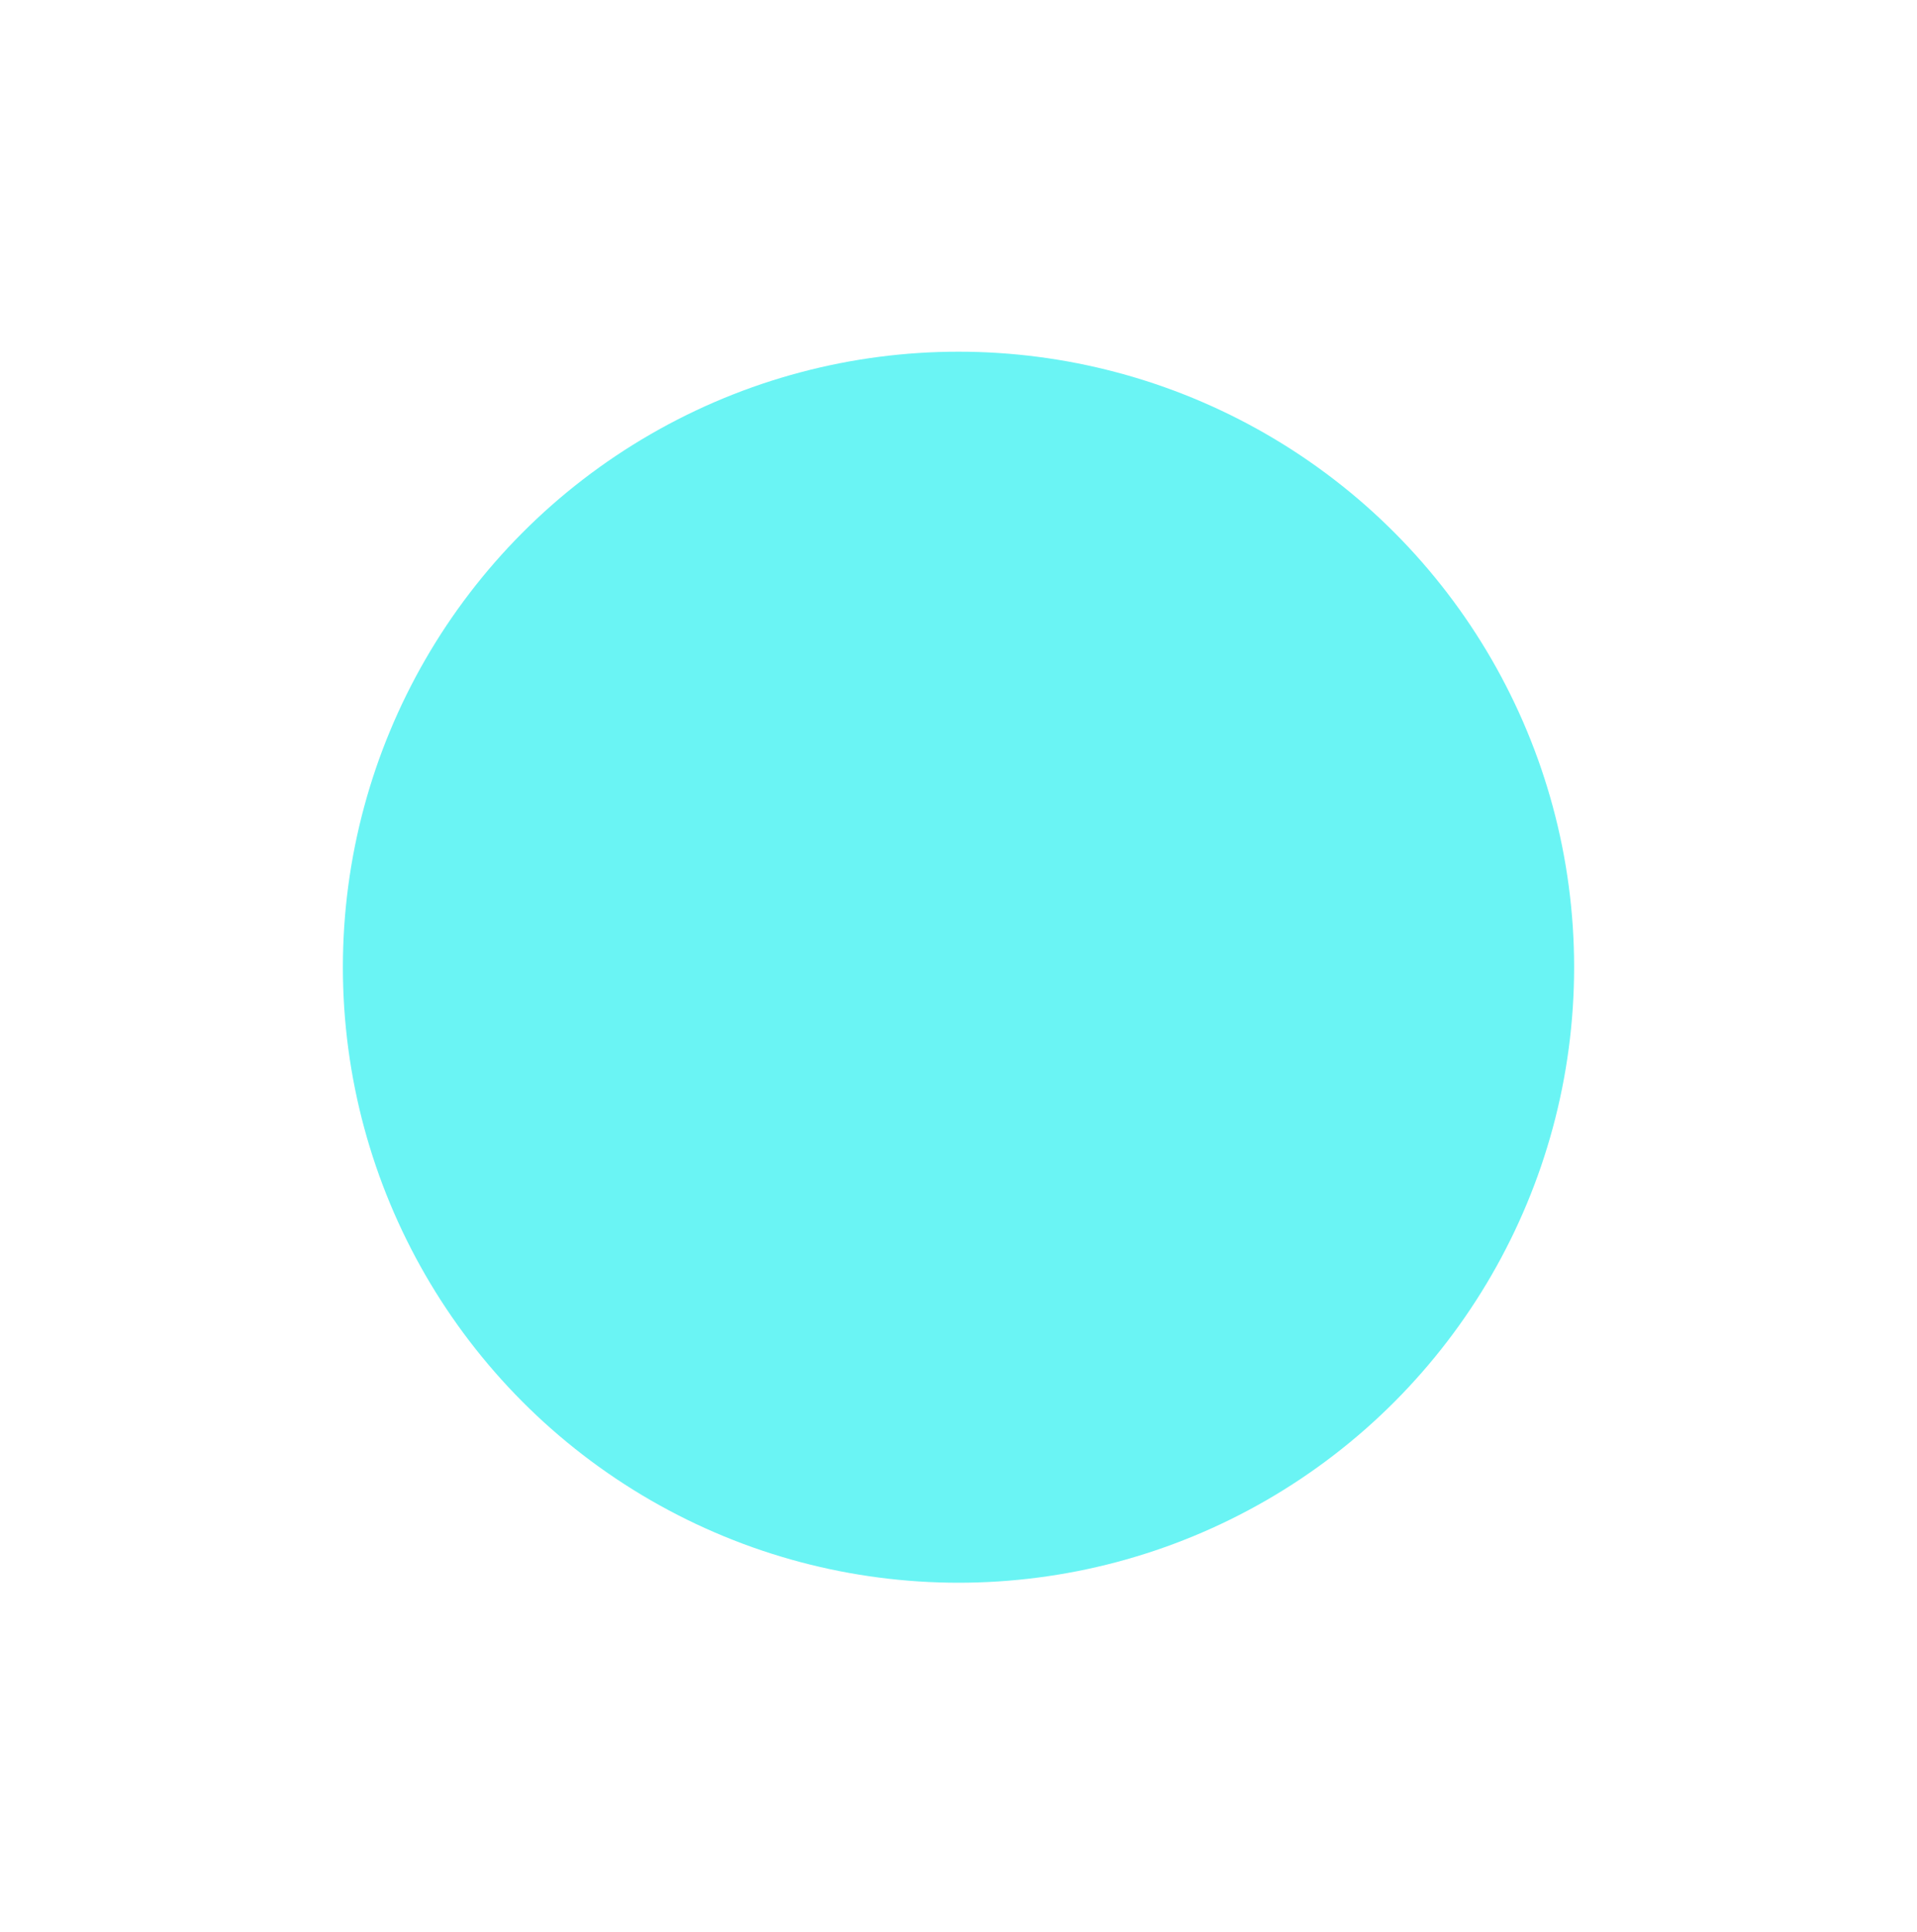 <svg width="123" height="124" viewBox="0 0 123 124" fill="none" xmlns="http://www.w3.org/2000/svg">
<g filter="url(#filter0_f_358_6035)">
<circle cx="61.5" cy="62.07" r="39.5" fill="#6AF4F4"/>
</g>
<defs>
<filter id="filter0_f_358_6035" x="0.185" y="0.756" width="122.629" height="122.629" filterUnits="userSpaceOnUse" color-interpolation-filters="sRGB">
<feFlood flood-opacity="0" result="BackgroundImageFix"/>
<feBlend mode="normal" in="SourceGraphic" in2="BackgroundImageFix" result="shape"/>
<feGaussianBlur stdDeviation="10.907" result="effect1_foregroundBlur_358_6035"/>
</filter>
</defs>
</svg>
